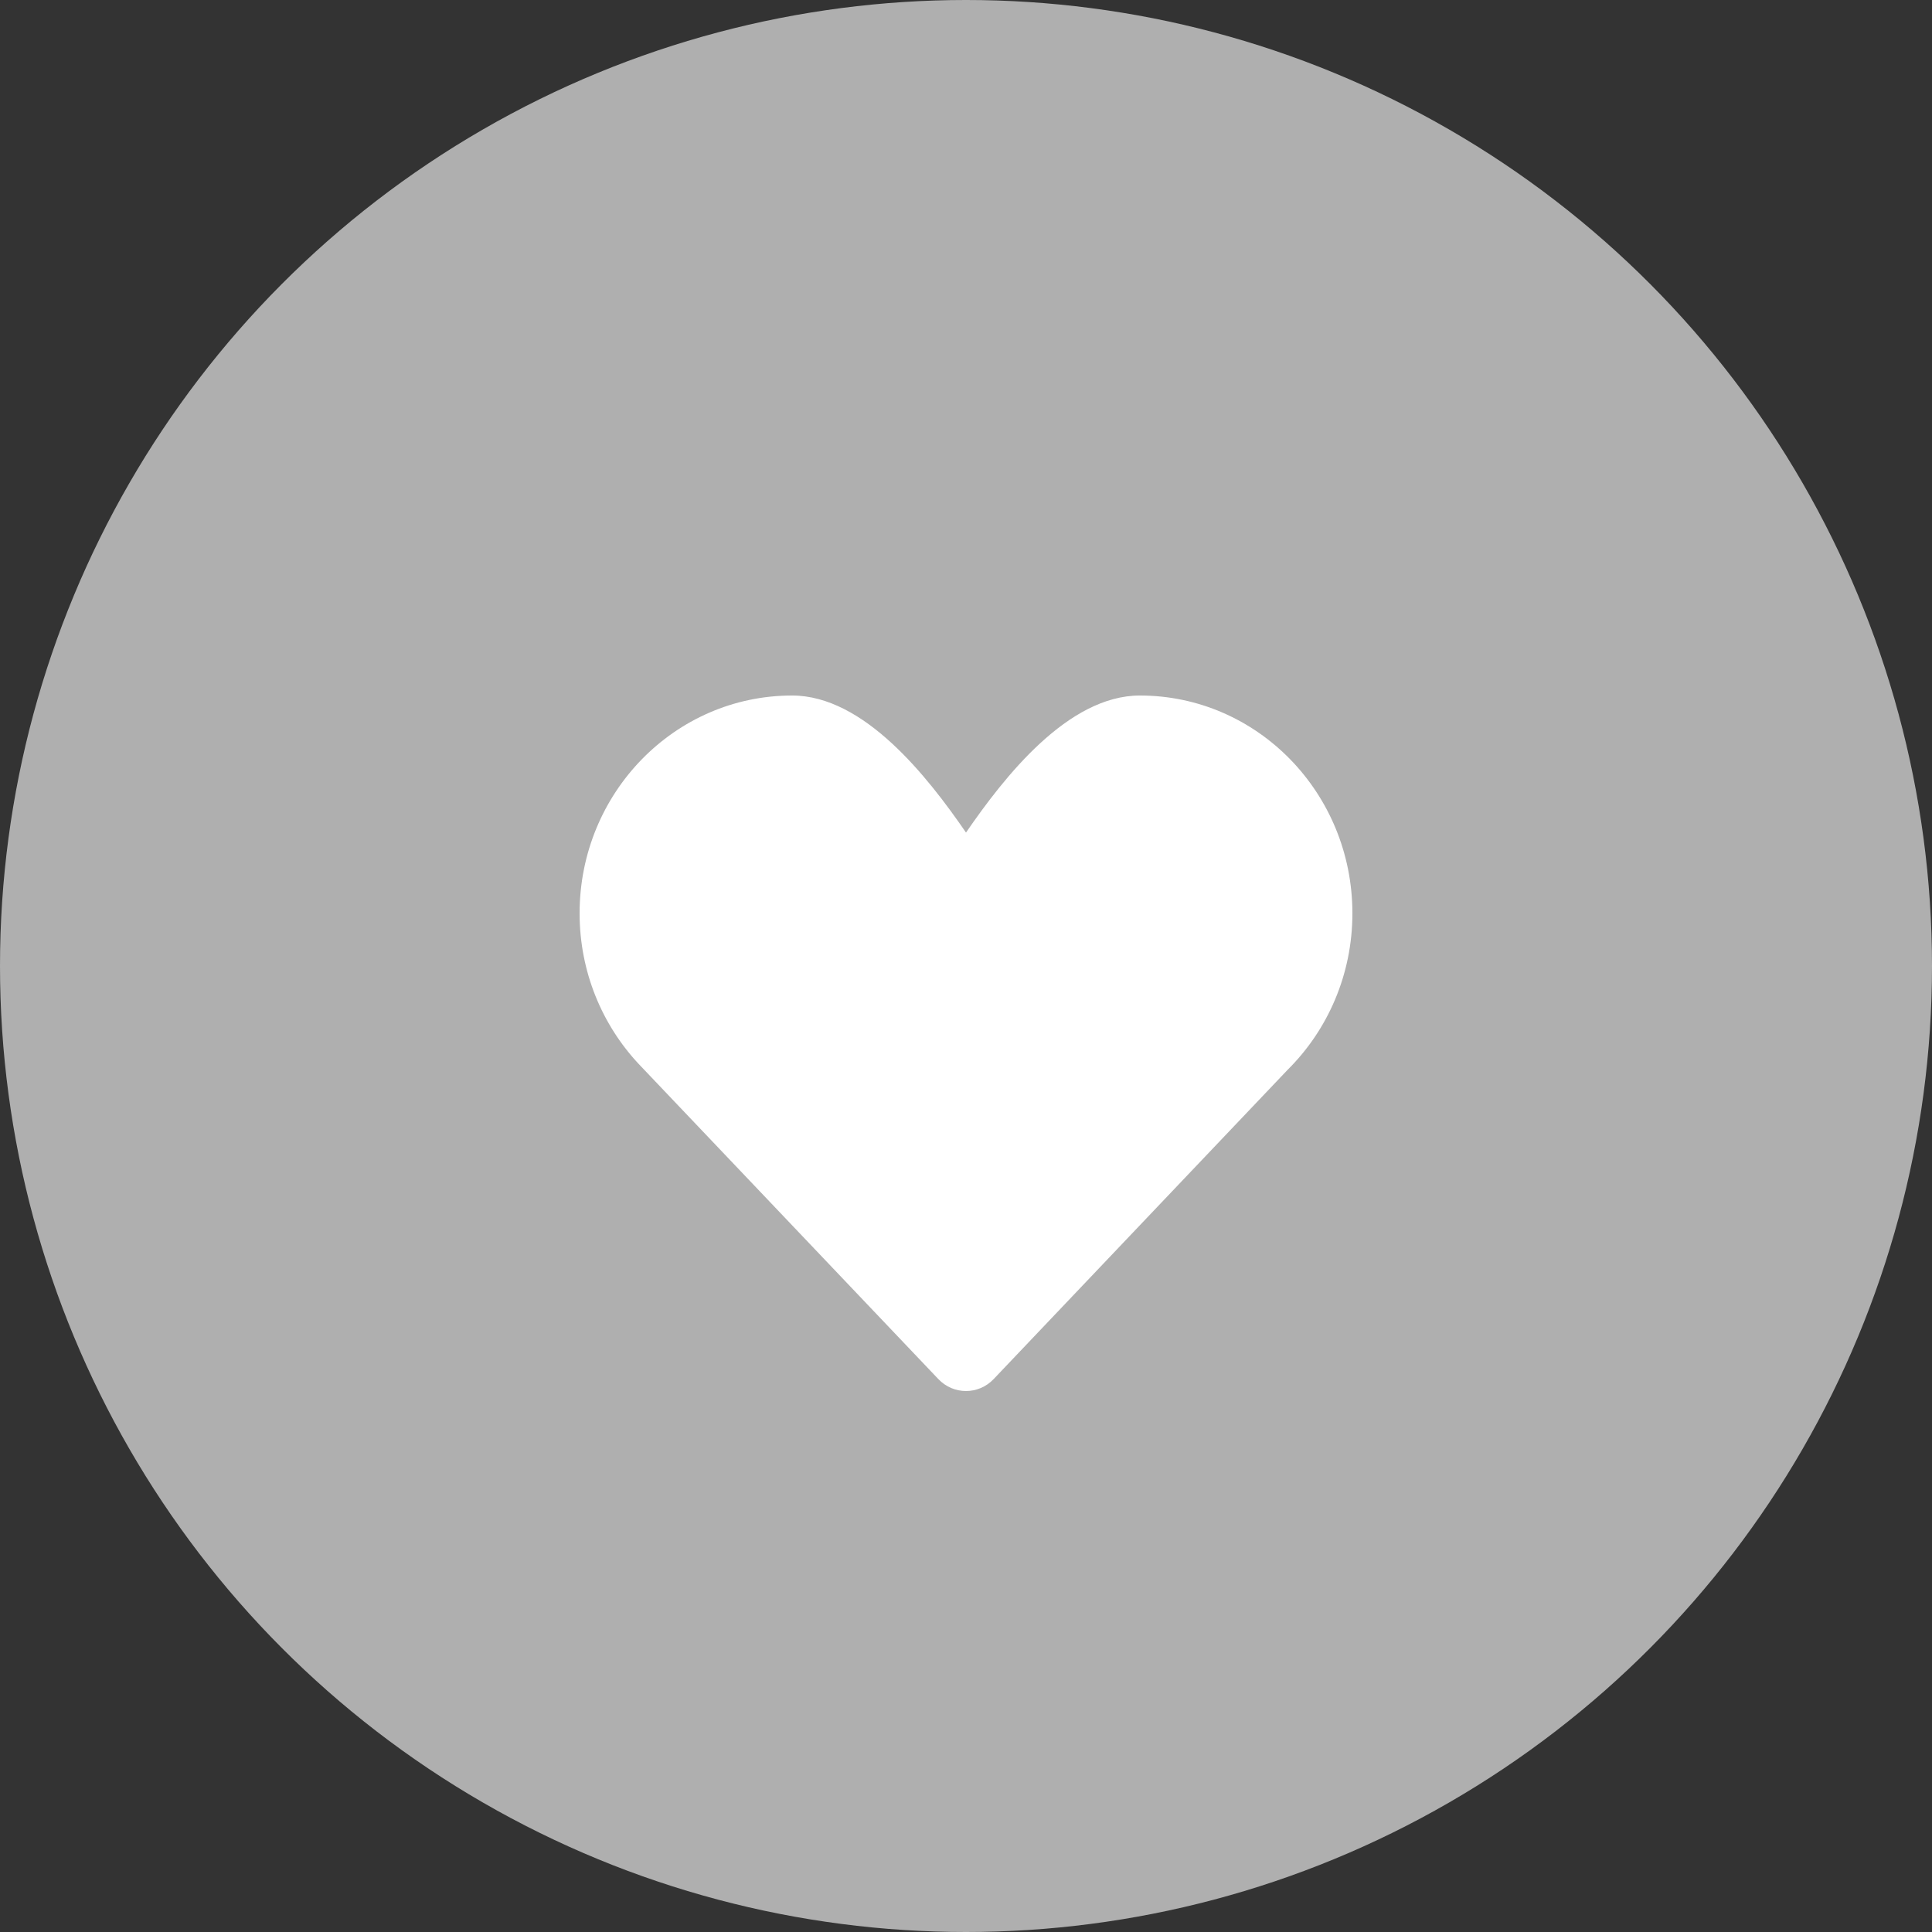 <svg width="50" height="50" viewBox="0 0 50 50" fill="none" xmlns="http://www.w3.org/2000/svg">
<rect x="0" y="0" width="50" height="50" fill="#333333" stroke="none"/>
<circle cx="25" cy="25" r="25" fill="#AFAFAF"/>
<path d="M16.532 27.538C15.583 26.525 15 25.15 15 23.636C15 20.523 17.462 18 20.5 18C22.36 18 24.005 20.099 25 21.547C25.995 20.099 27.64 18 29.5 18C32.538 18 35 20.523 35 23.636C35 25.225 34.358 26.66 33.326 27.684L25.716 35.69C25.324 36.103 24.676 36.103 24.284 35.69L16.532 27.538Z" fill="white"/>
</svg>

